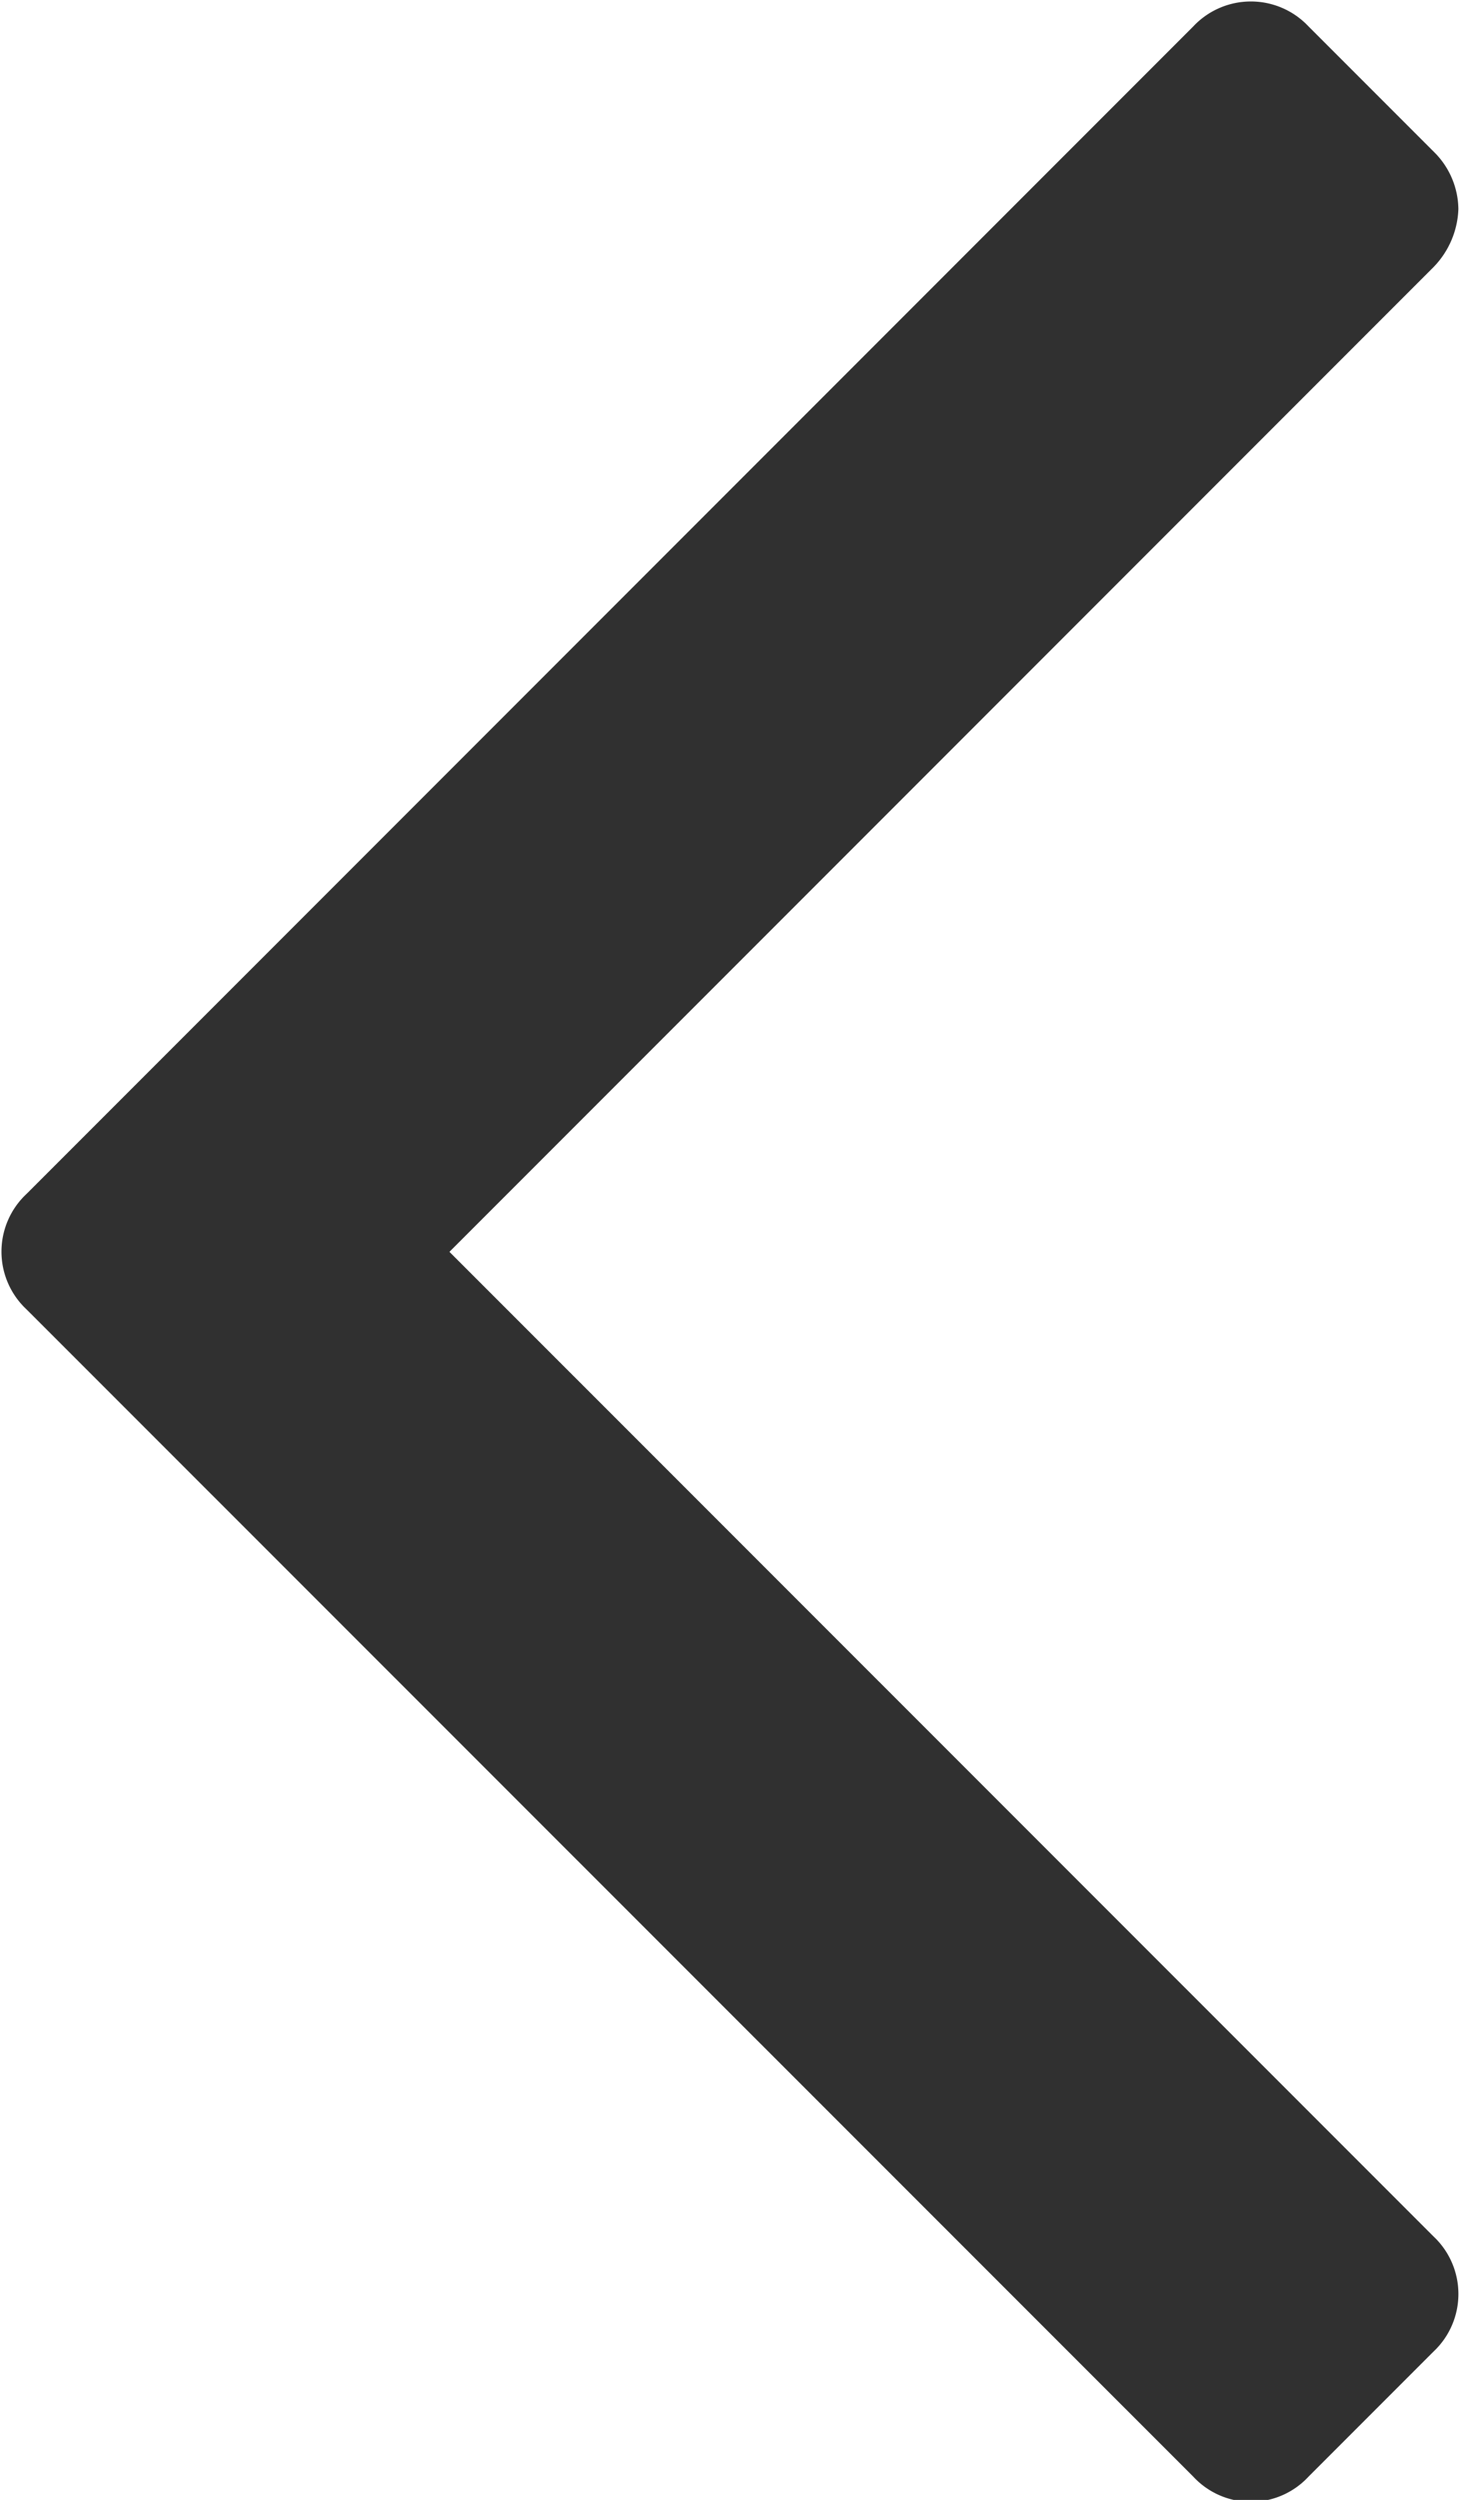 <svg xmlns="http://www.w3.org/2000/svg" width="11.688" height="20" viewBox="0 0 11.688 20">
  <defs>
    <style>
      .cls-1 {
        fill: #303030;
        fill-rule: evenodd;
      }
    </style>
  </defs>
  <path id="fa-angle-left" class="cls-1" d="M76.831,451.736a0.652,0.652,0,0,0-.2-0.462l-1-1a0.633,0.633,0,0,0-.922,0l-9.341,9.341a0.632,0.632,0,0,0,0,.923l9.341,9.339a0.629,0.629,0,0,0,.922,0l1-1a0.632,0.632,0,0,0,0-.923l-7.877-7.876,7.877-7.877A0.7,0.7,0,0,0,76.831,451.736Z" transform="translate(-65.156 -450.063)"/>
</svg>
